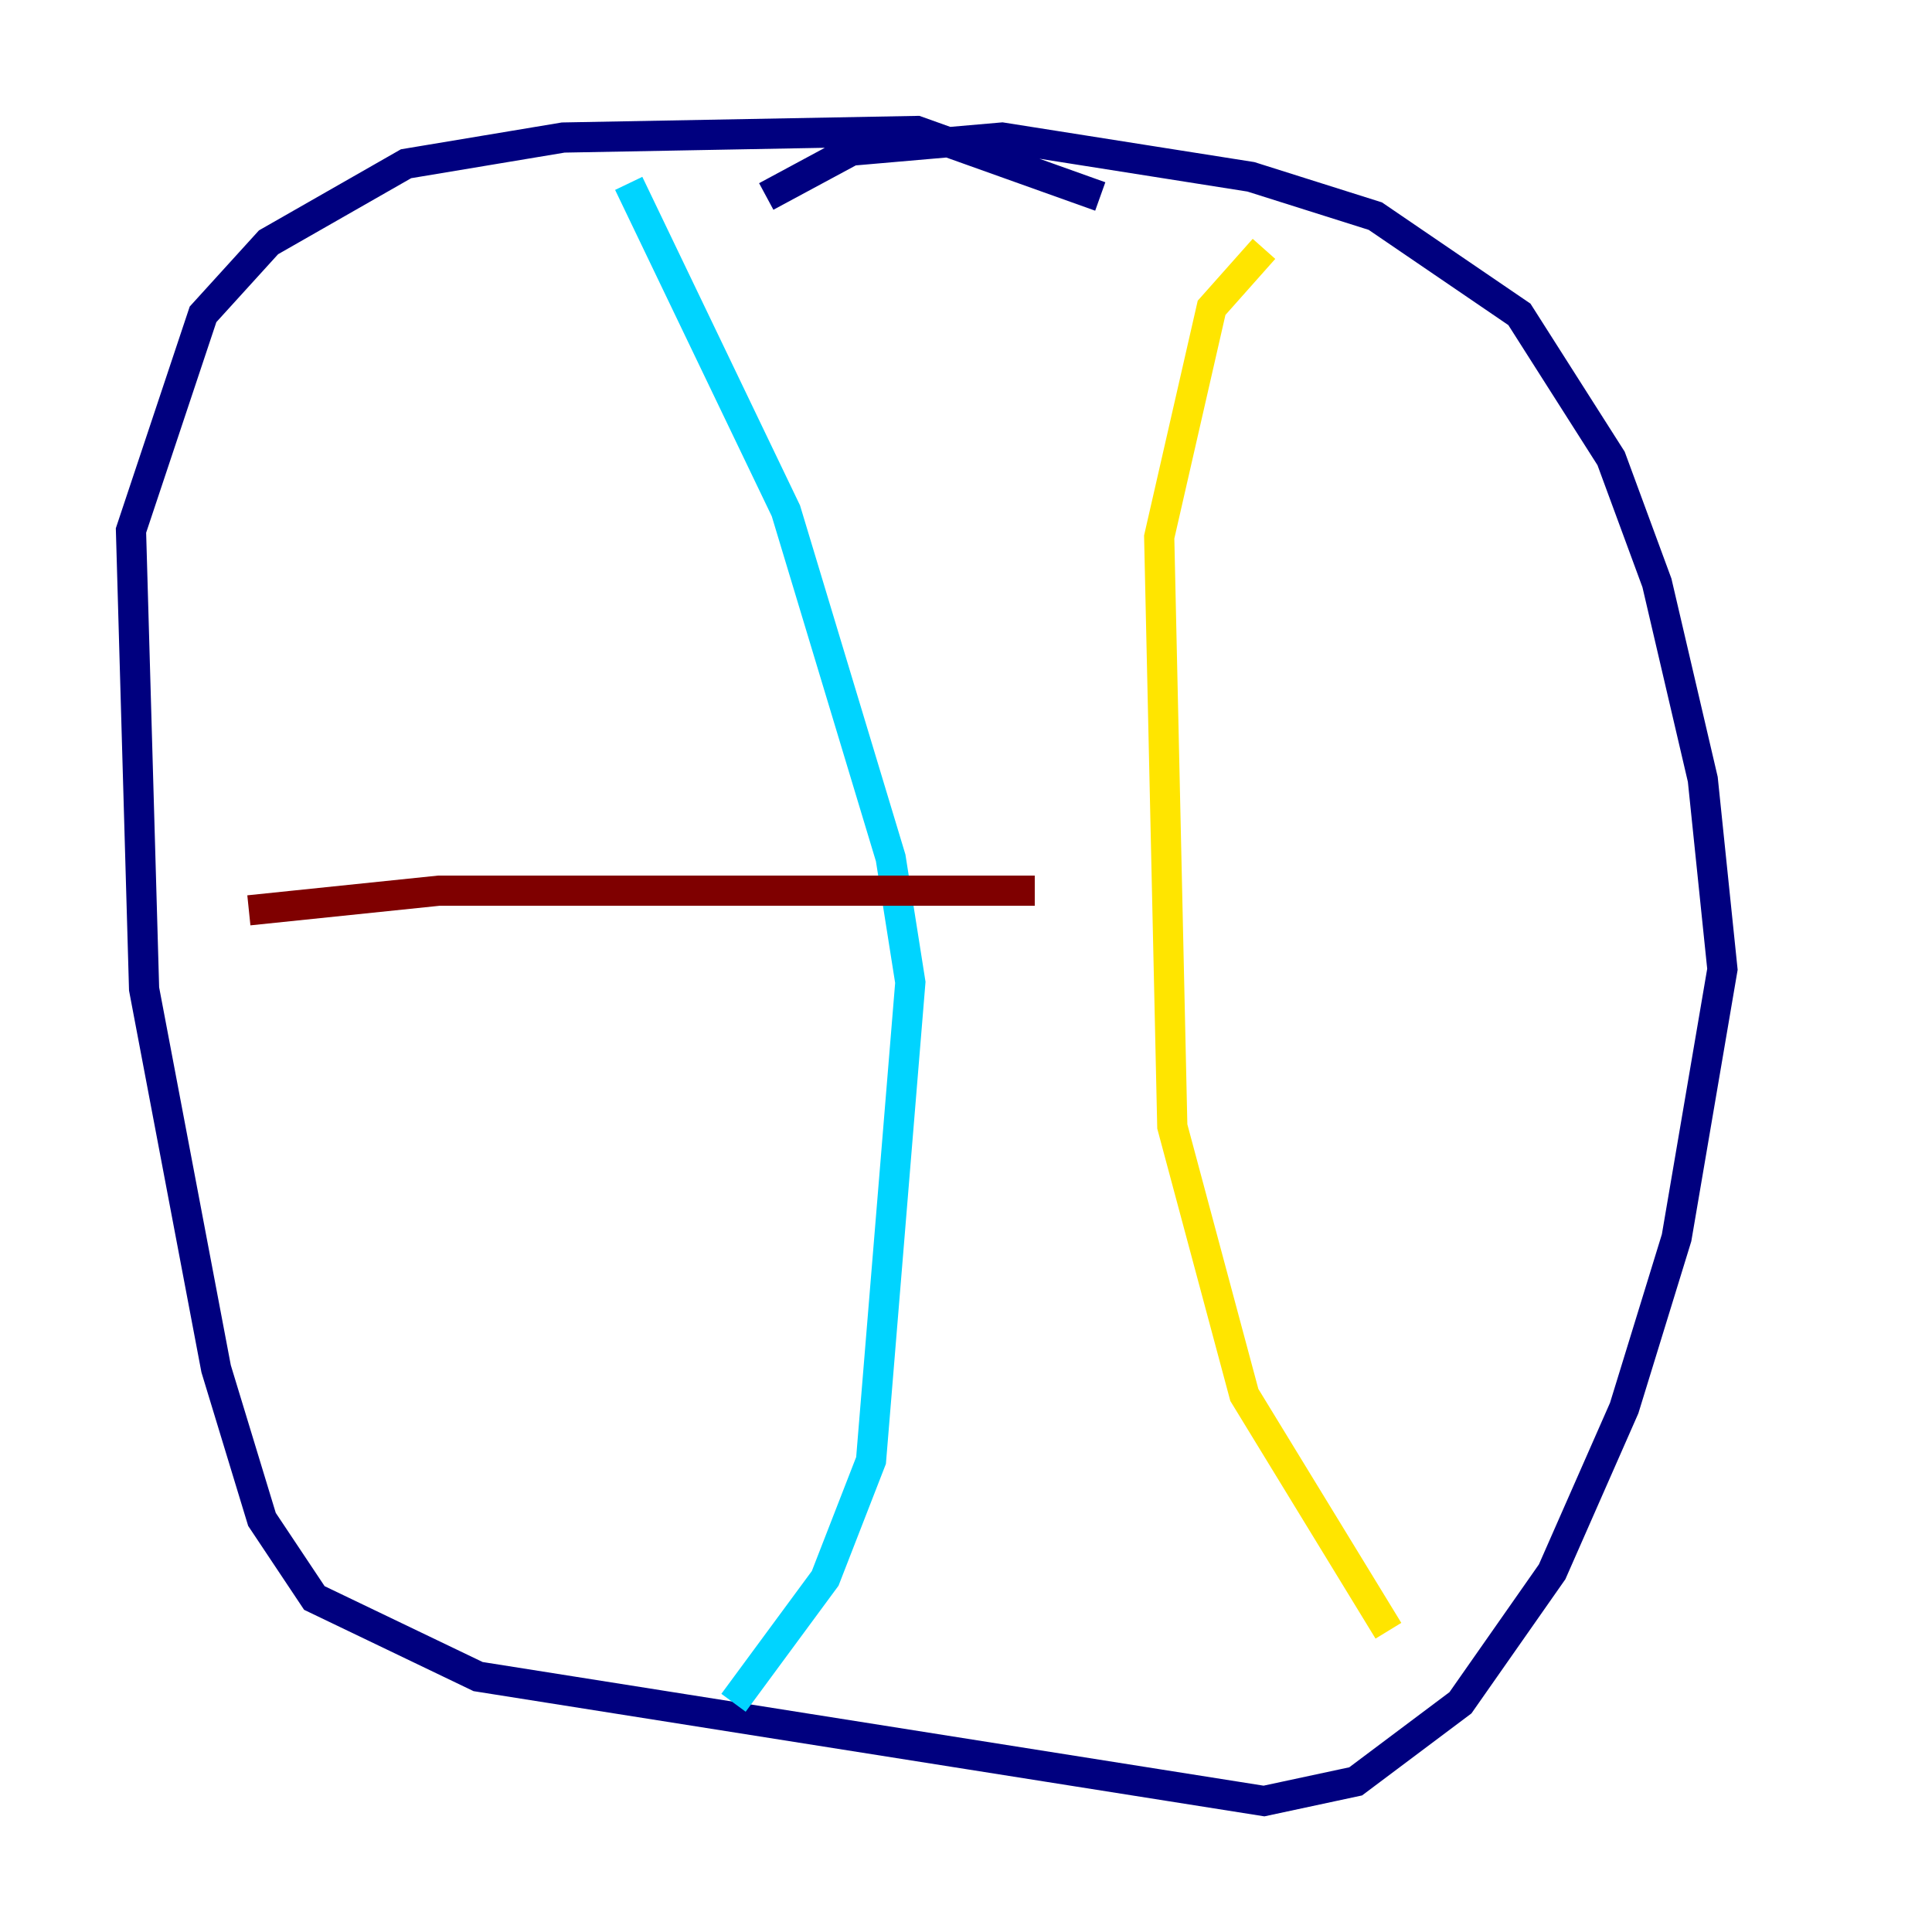 <?xml version="1.0" encoding="utf-8" ?>
<svg baseProfile="tiny" height="128" version="1.2" viewBox="0,0,128,128" width="128" xmlns="http://www.w3.org/2000/svg" xmlns:ev="http://www.w3.org/2001/xml-events" xmlns:xlink="http://www.w3.org/1999/xlink"><defs /><polyline fill="none" points="72.895,13.017 60.746,8.678 37.315,9.112 26.902,10.848 17.79,16.054 13.451,20.827 8.678,35.146 9.546,65.519 14.319,90.685 17.356,100.664 20.827,105.871 31.675,111.078 83.742,119.322 89.817,118.02 96.759,112.814 102.834,104.136 107.607,93.288 111.078,82.007 114.115,64.217 112.814,51.634 109.776,38.617 106.739,30.373 100.664,20.827 91.119,14.319 82.875,11.715 66.386,9.112 56.407,9.98 50.766,13.017" stroke="#00007f" stroke-width="2" /><polyline fill="none" points="41.654,12.149 52.068,33.844 59.01,56.841 60.312,65.085 57.709,96.759 54.671,104.57 48.597,112.814" stroke="#00d4ff" stroke-width="2" /><polyline fill="none" points="83.742,16.488 80.271,20.393 76.8,35.58 77.668,74.63 82.441,92.42 91.986,108.041" stroke="#ffe500" stroke-width="2" /><polyline fill="none" points="16.488,60.312 29.071,59.01 68.556,59.01" stroke="#7f0000" stroke-width="2" /></svg>